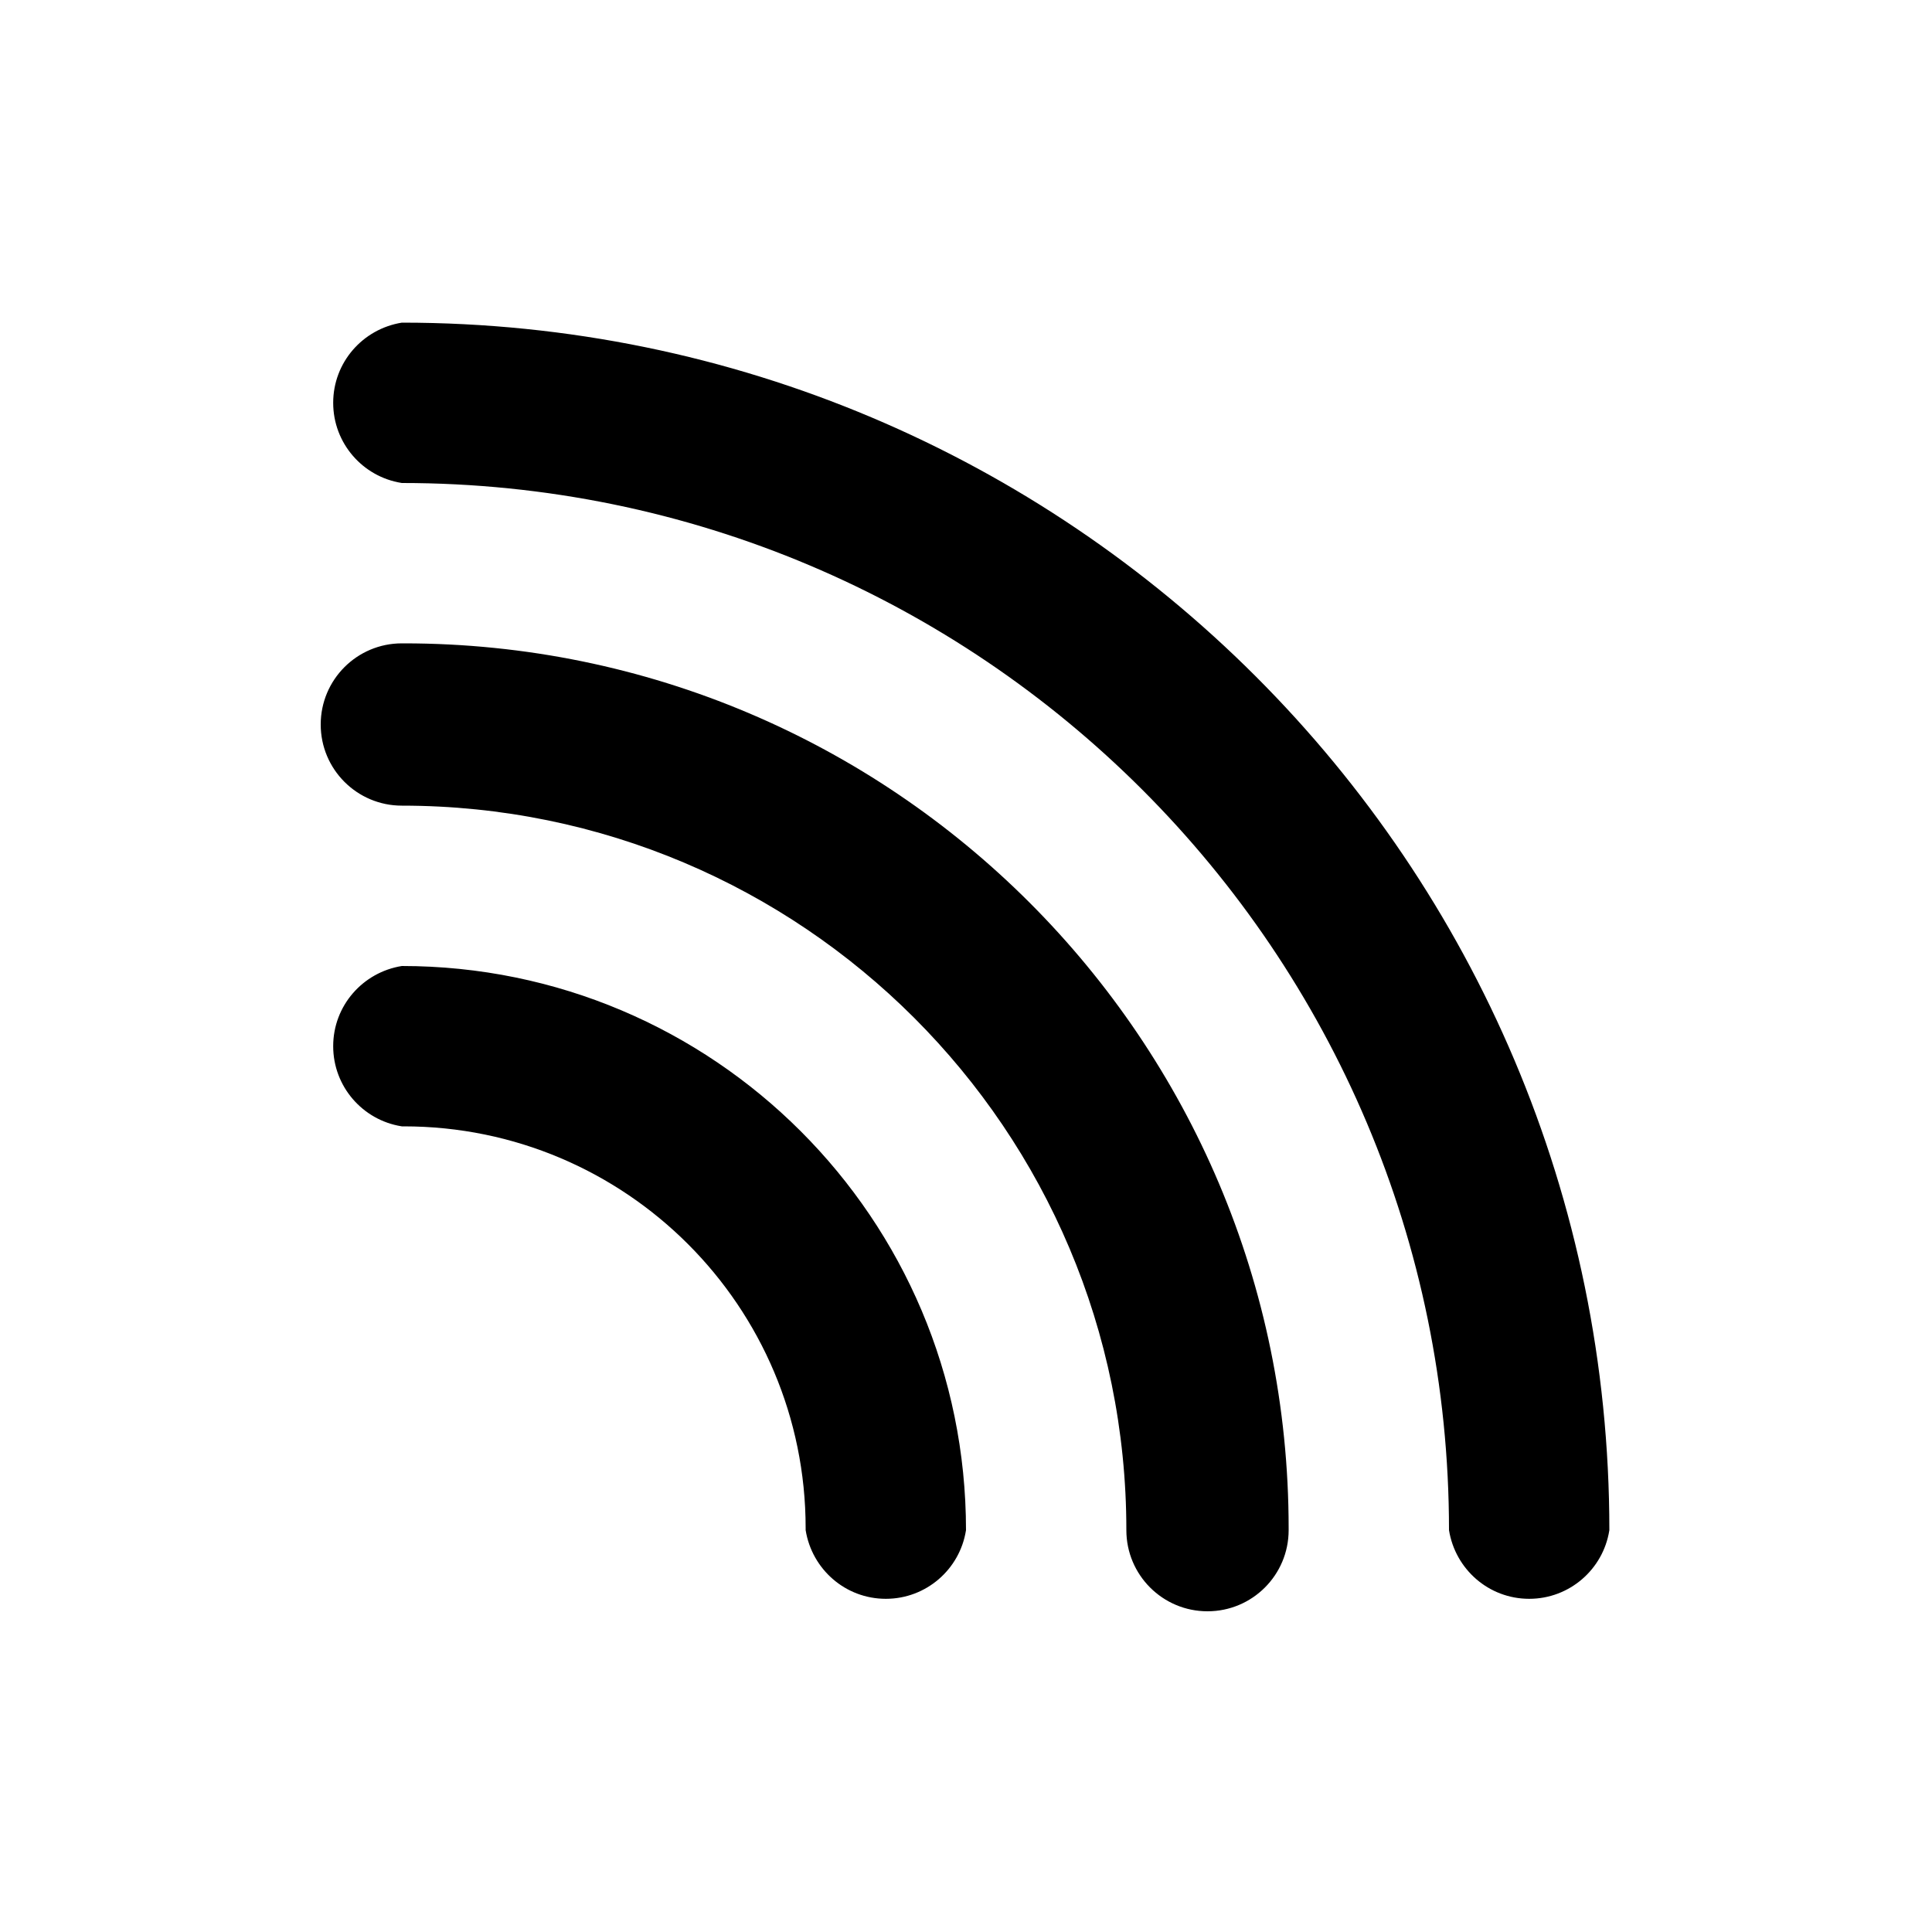 <svg xmlns="http://www.w3.org/2000/svg" width="24" height="24" viewBox="0 0 24 24">
    <path d="M4.992 12c-0.486 0.078-0.853 0.494-0.853 0.996s0.367 0.918 0.847 0.995l0.006 0.001c0.007-0 0.016-0 0.024-0 2.757 0 4.992 2.235 4.992 4.992 0 0.008-0 0.017-0 0.025v-0.001c0.078 0.486 0.494 0.853 0.996 0.853s0.918-0.367 0.995-0.847l0.001-0.006c0-3.87-3.138-7.008-7.008-7.008v0zM4.992 4.008c-0.486 0.078-0.853 0.494-0.853 0.996s0.367 0.918 0.847 0.995l0.006 0.001c7.184 0 13.008 5.824 13.008 13.008v0c0.078 0.486 0.494 0.853 0.996 0.853s0.918-0.367 0.995-0.847l0.001-0.006c0-8.284-6.716-15-15-15v0zM4.992 7.992c-0.557 0-1.008 0.451-1.008 1.008s0.451 1.008 1.008 1.008v0c4.971 0 9 4.029 9 9v0c0 0.557 0.451 1.008 1.008 1.008s1.008-0.451 1.008-1.008v0c0-0.007 0-0.016 0-0.024 0-6.071-4.921-10.992-10.992-10.992-0.008 0-0.017 0-0.025 0h0.001z"></path>
</svg>
